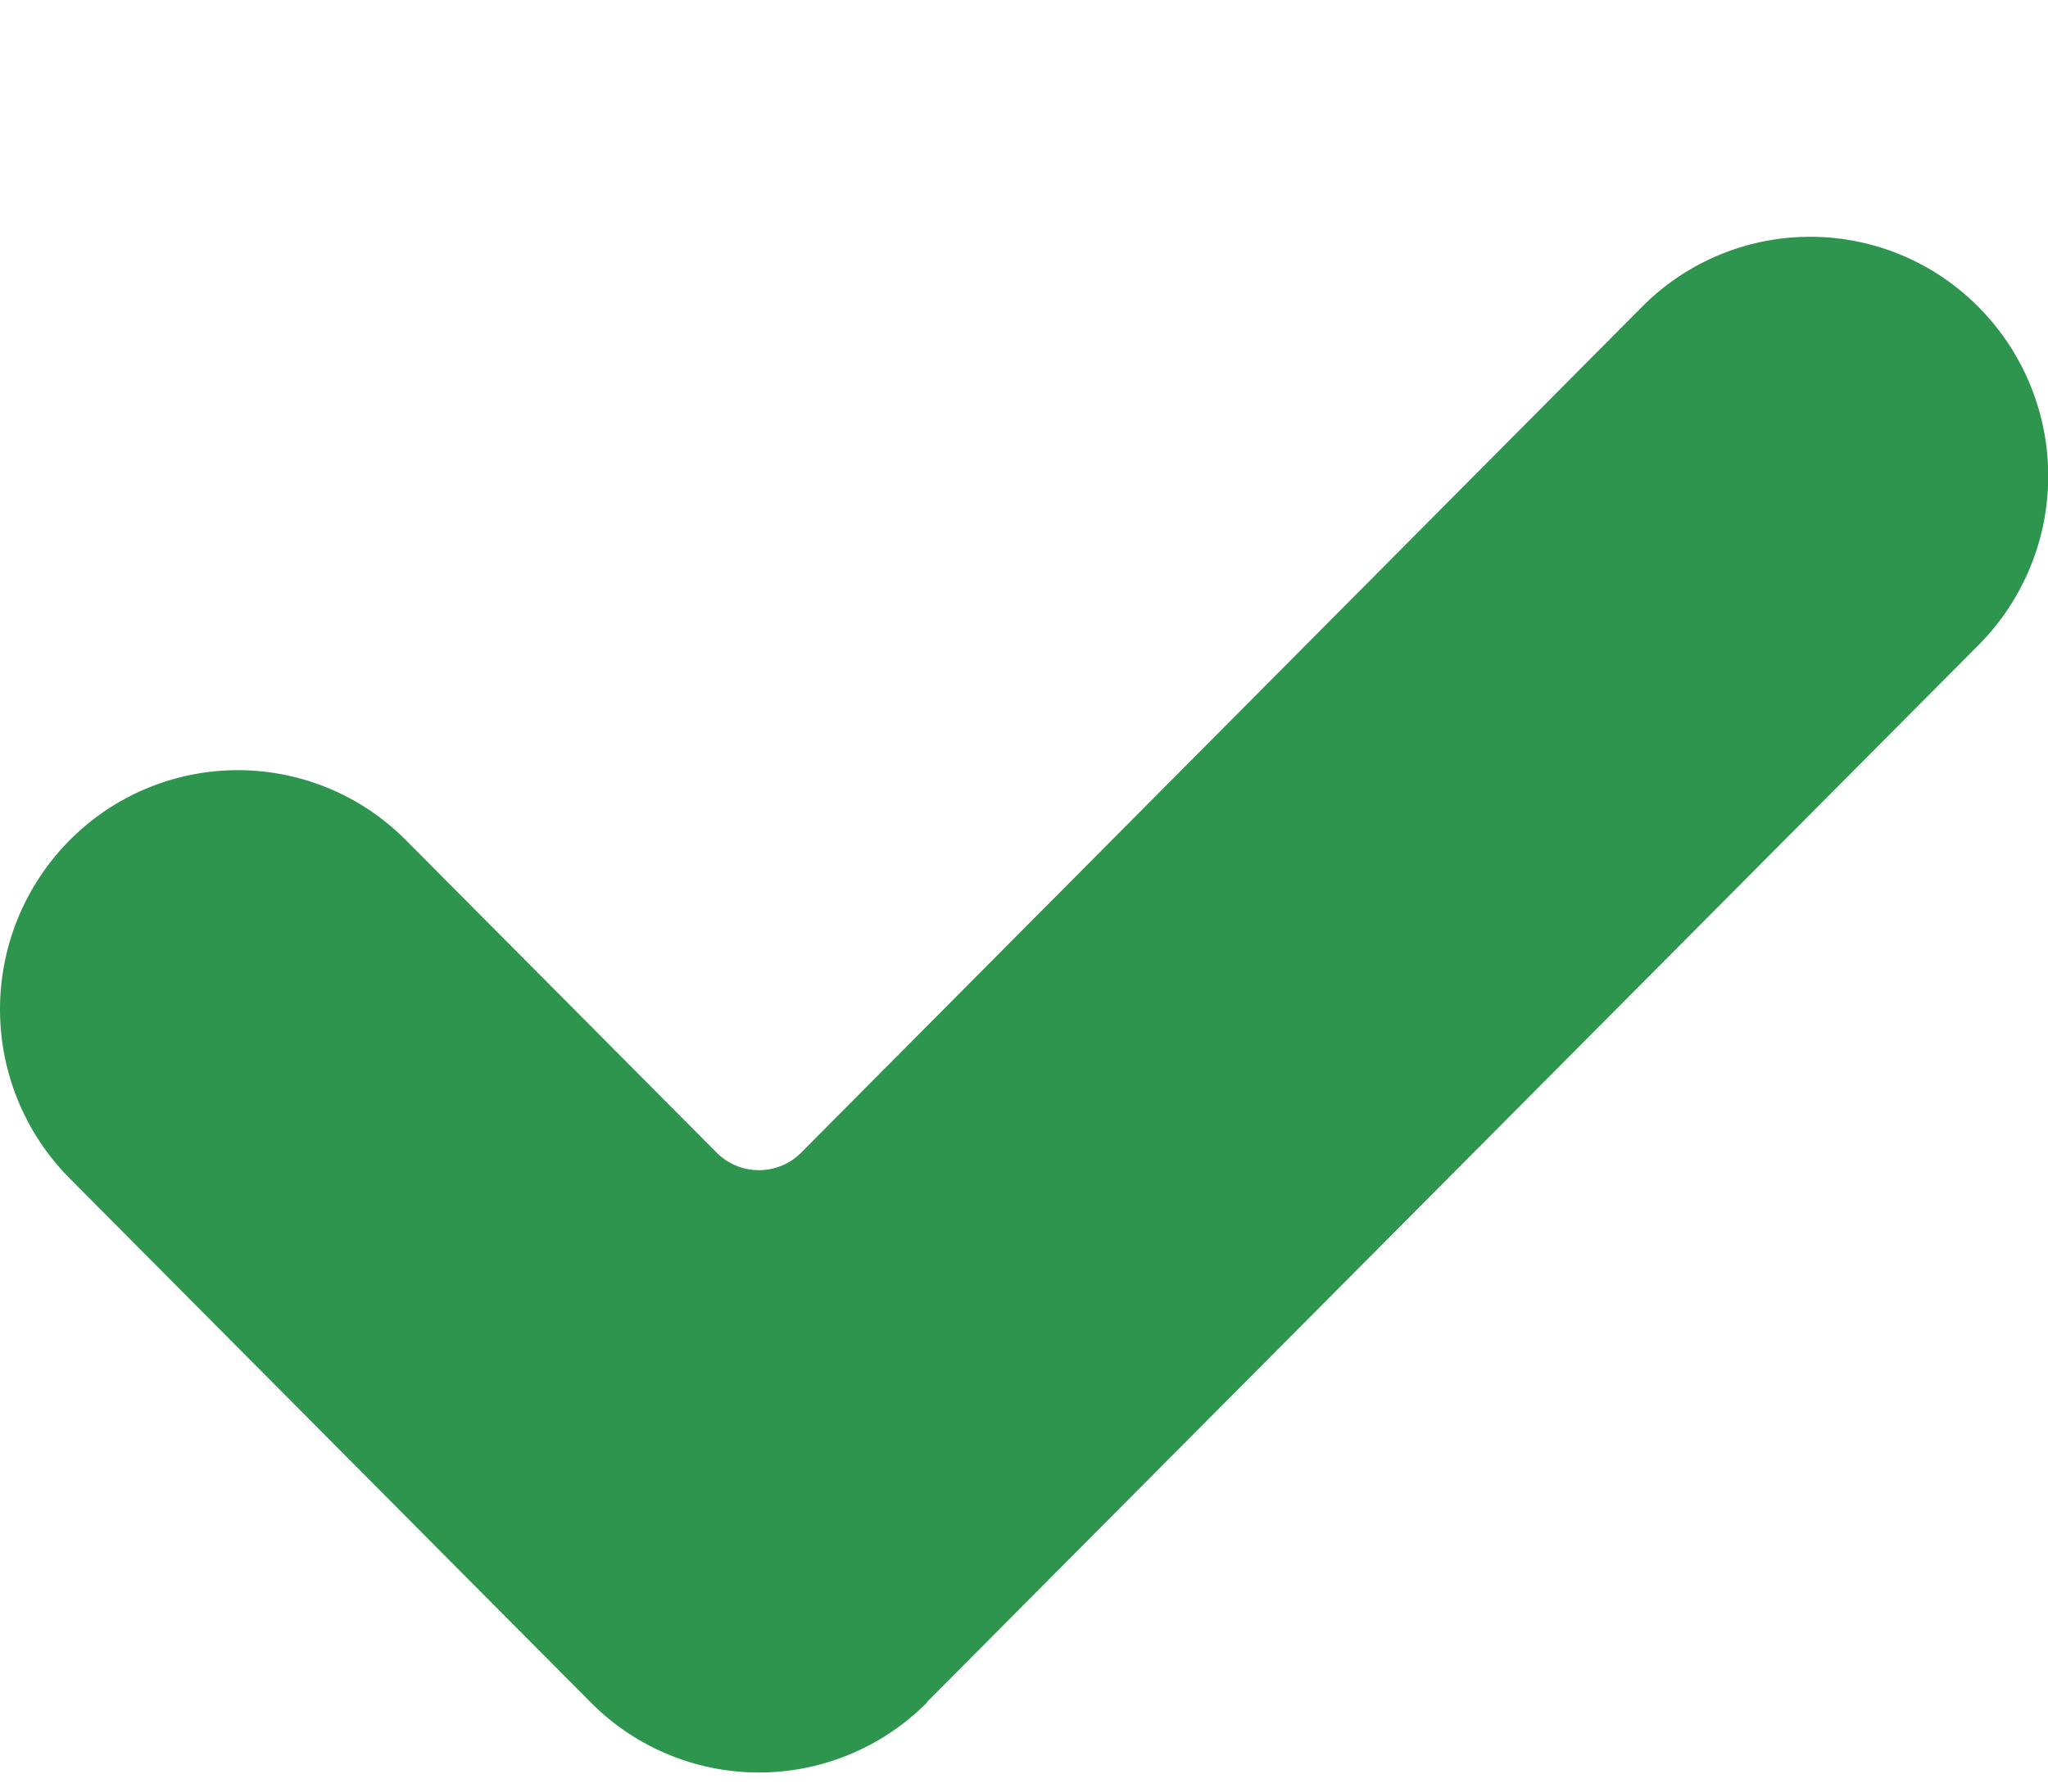 <svg xmlns="http://www.w3.org/2000/svg" width="8" height="7" viewBox="0 0 8 7">
    <path fill="#2E954E" fill-rule="evenodd" d="M3.621 6.652a.925.925 0 0 1-1.313 0L.272 4.604a.938.938 0 0 1 0-1.321.925.925 0 0 1 1.314 0l1.213 1.22c.091.092.24.092.331 0l3.284-3.304a.925.925 0 0 1 1.314 0 .937.937 0 0 1 0 1.322L3.621 6.65z"/>
</svg>
